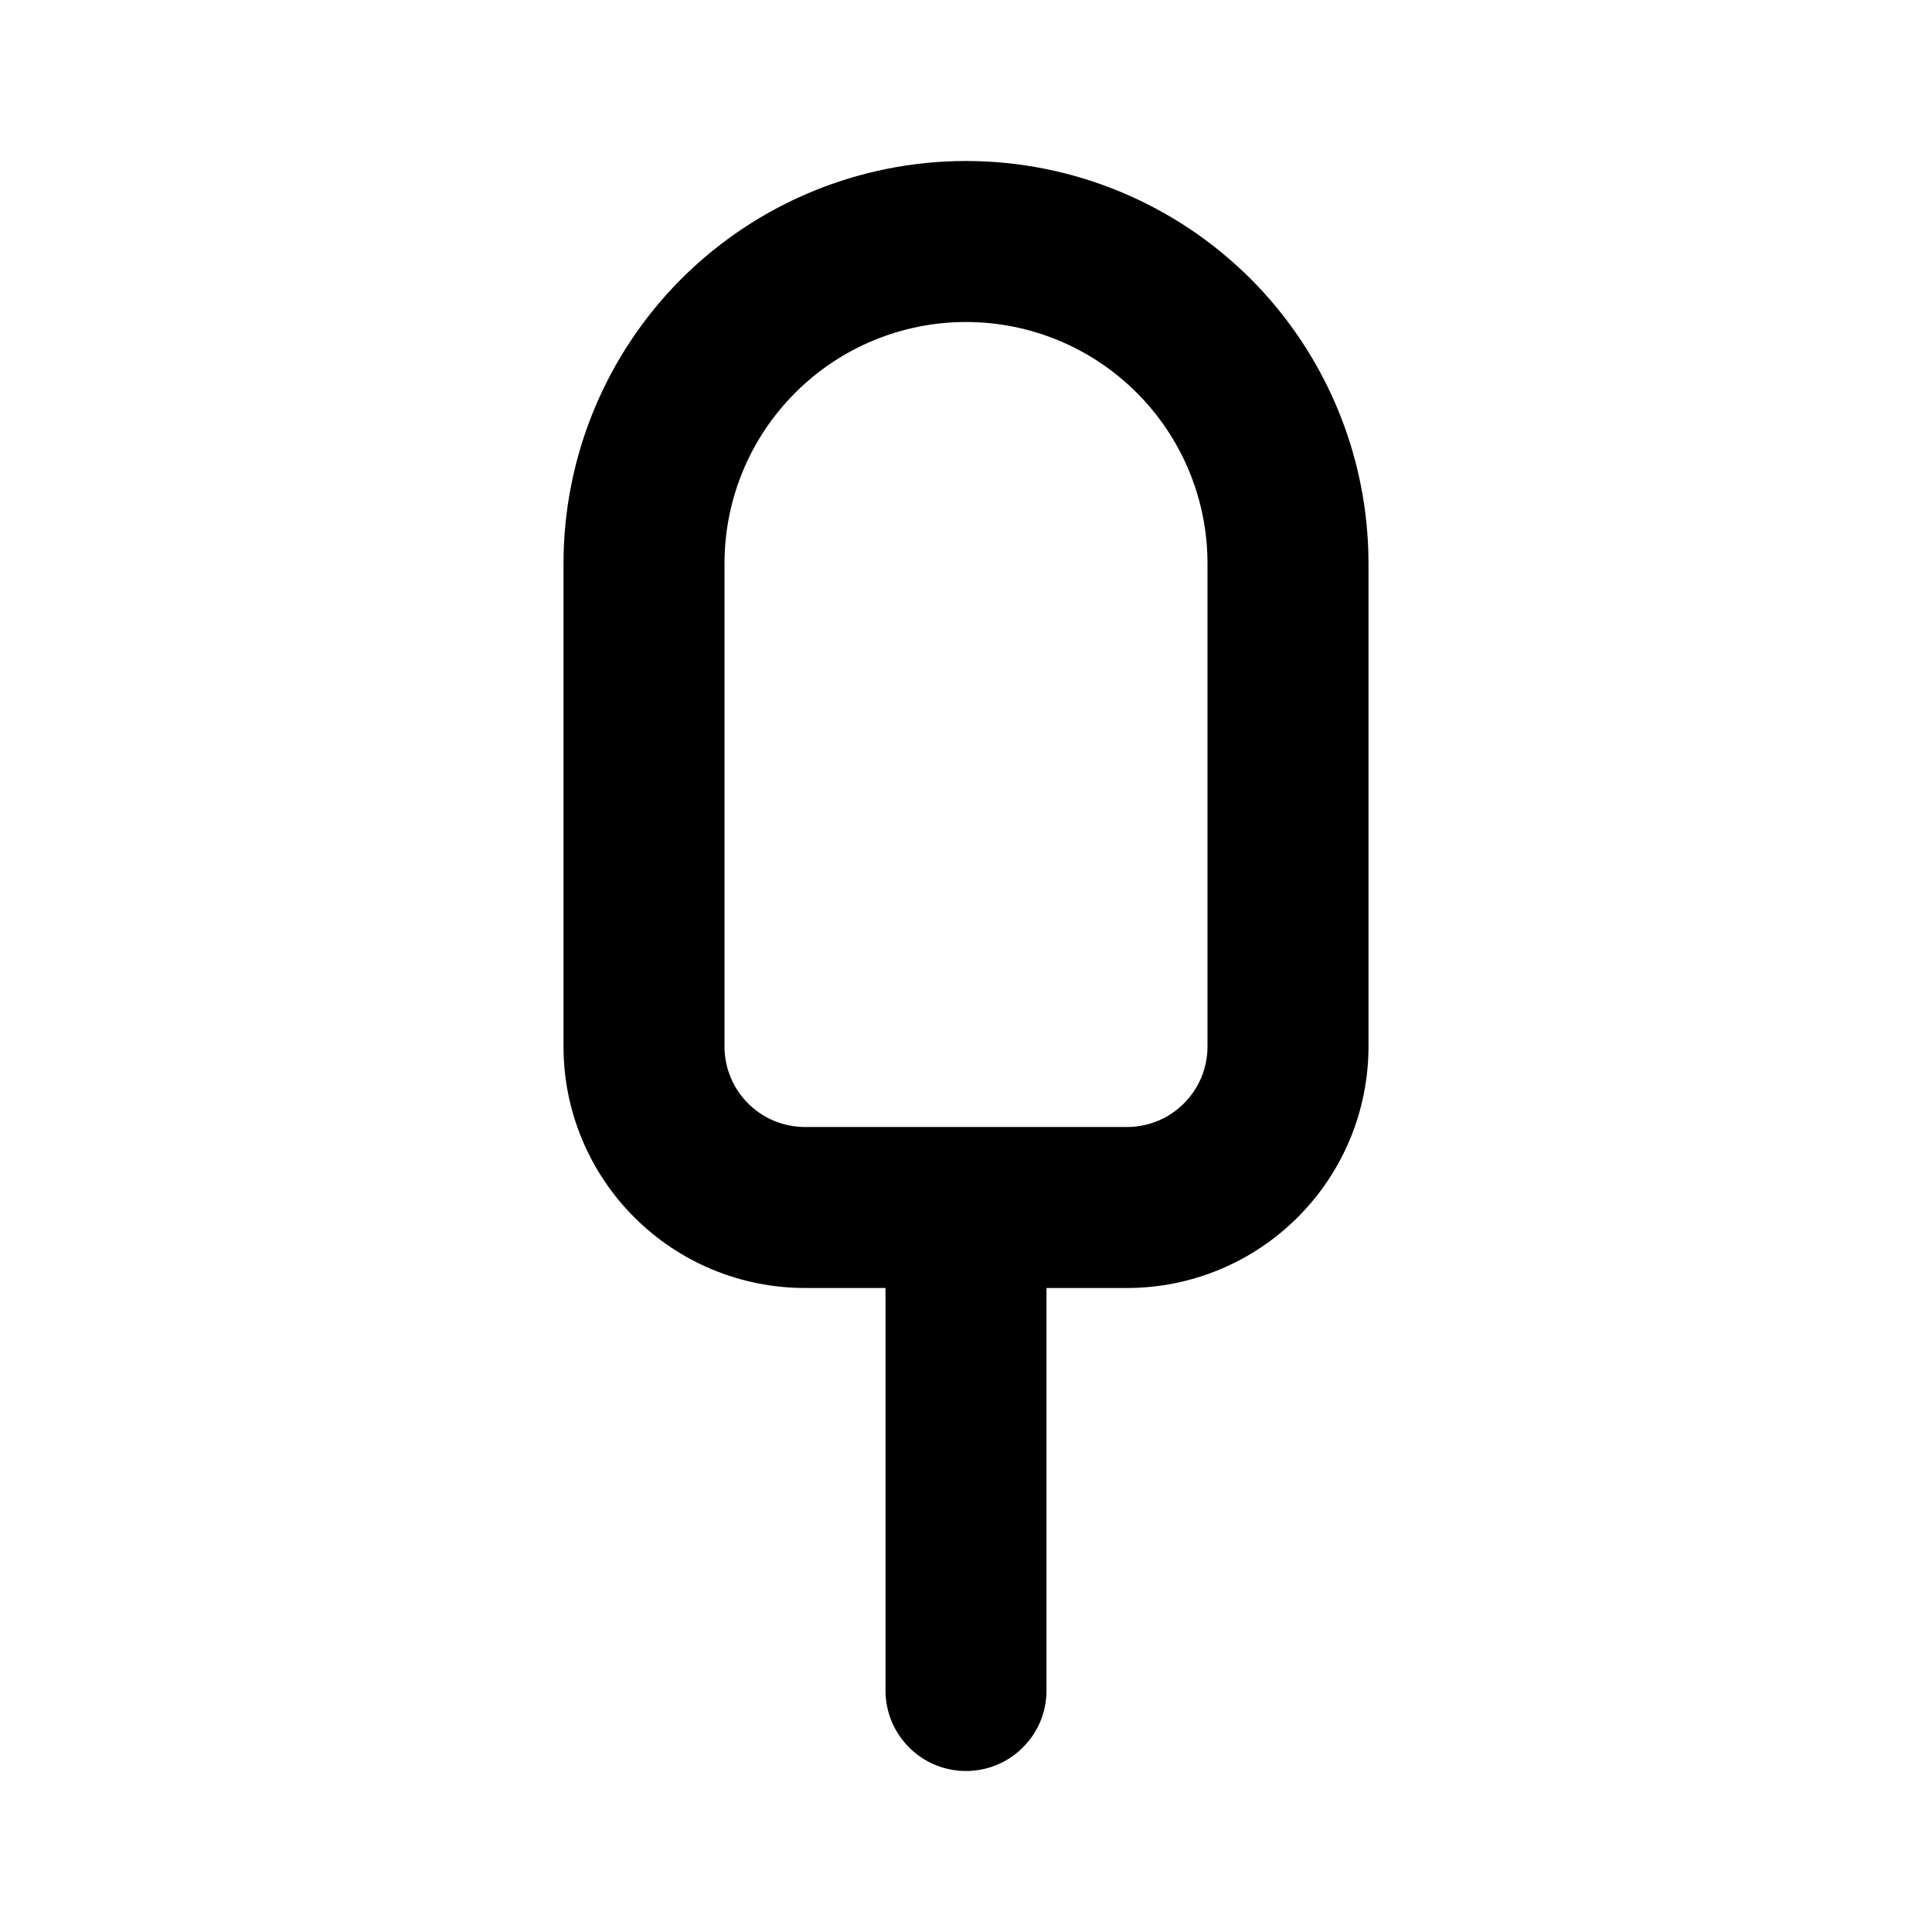 <svg width="24" height="24" viewBox="0 0 24 24" fill="none" xmlns="http://www.w3.org/2000/svg">
<path d="M12 4C11.204 4 10.441 4.316 9.879 4.879C9.316 5.441 9 6.204 9 7V13C9 13.265 9.105 13.52 9.293 13.707C9.48 13.895 9.735 14 10 14H14C14.265 14 14.52 13.895 14.707 13.707C14.895 13.52 15 13.265 15 13V7C15 6.204 14.684 5.441 14.121 4.879C13.559 4.316 12.796 4 12 4ZM13 16V21C13 21.265 12.895 21.52 12.707 21.707C12.52 21.895 12.265 22 12 22C11.735 22 11.48 21.895 11.293 21.707C11.105 21.52 11 21.265 11 21V16H10C9.204 16 8.441 15.684 7.879 15.121C7.316 14.559 7 13.796 7 13V7C7 5.674 7.527 4.402 8.464 3.464C9.402 2.527 10.674 2 12 2C13.326 2 14.598 2.527 15.536 3.464C16.473 4.402 17 5.674 17 7V13C17 13.796 16.684 14.559 16.121 15.121C15.559 15.684 14.796 16 14 16H13Z" fill="black"/>
</svg>
